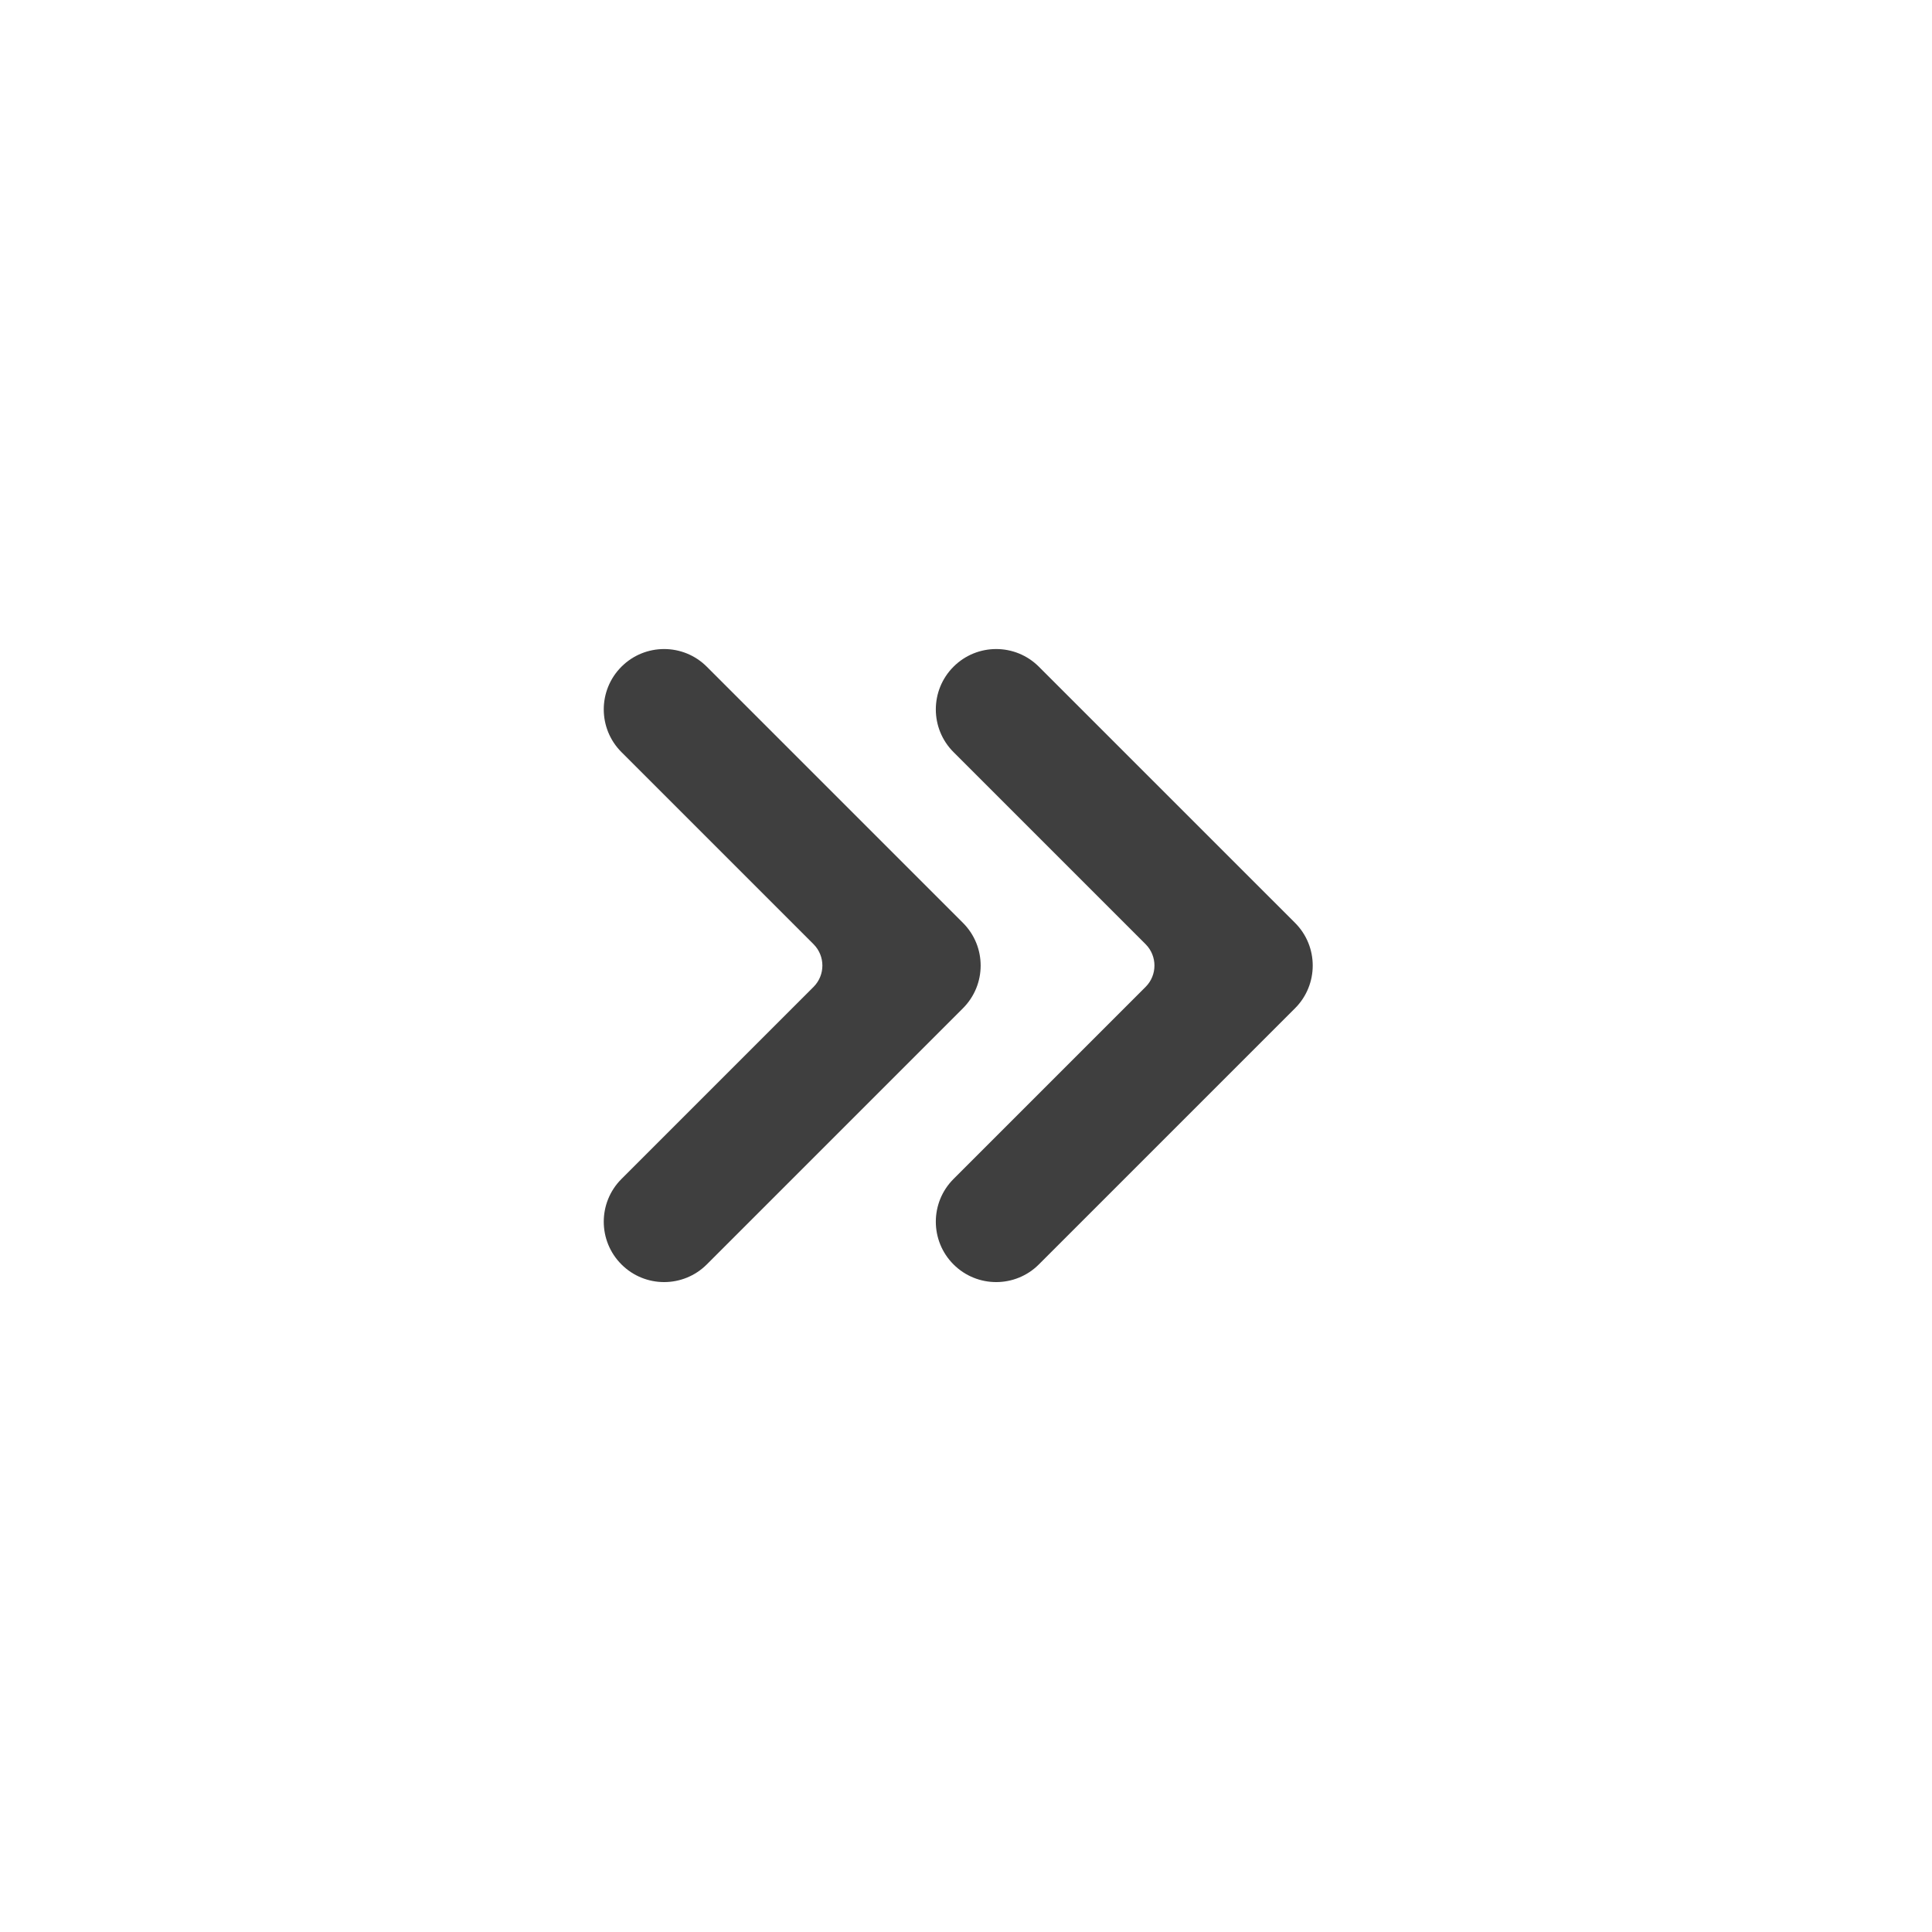 <svg width="64" height="64" viewBox="0 0 64 64" fill="none" xmlns="http://www.w3.org/2000/svg">
<path d="M23.414 22.086C22.633 21.305 21.367 21.305 20.586 22.086C19.805 22.867 19.805 24.133 20.586 24.914L26.95 31.278C27.34 31.669 27.34 32.302 26.95 32.692L20.586 39.056C19.805 39.837 19.805 41.104 20.586 41.885C21.367 42.666 22.633 42.666 23.414 41.885L31.899 33.4C32.681 32.618 32.681 31.352 31.899 30.571L23.414 22.086Z" fill="#3F3F3F"/>
<path d="M34.414 22.086C33.633 21.305 32.367 21.305 31.586 22.086C30.805 22.867 30.805 24.133 31.586 24.914L37.95 31.278C38.34 31.669 38.34 32.302 37.95 32.692L31.586 39.056C30.805 39.837 30.805 41.104 31.586 41.885C32.367 42.666 33.633 42.666 34.414 41.885L42.9 33.4C43.681 32.618 43.681 31.352 42.9 30.571L34.414 22.086Z" fill="#3F3F3F"/>
</svg>
